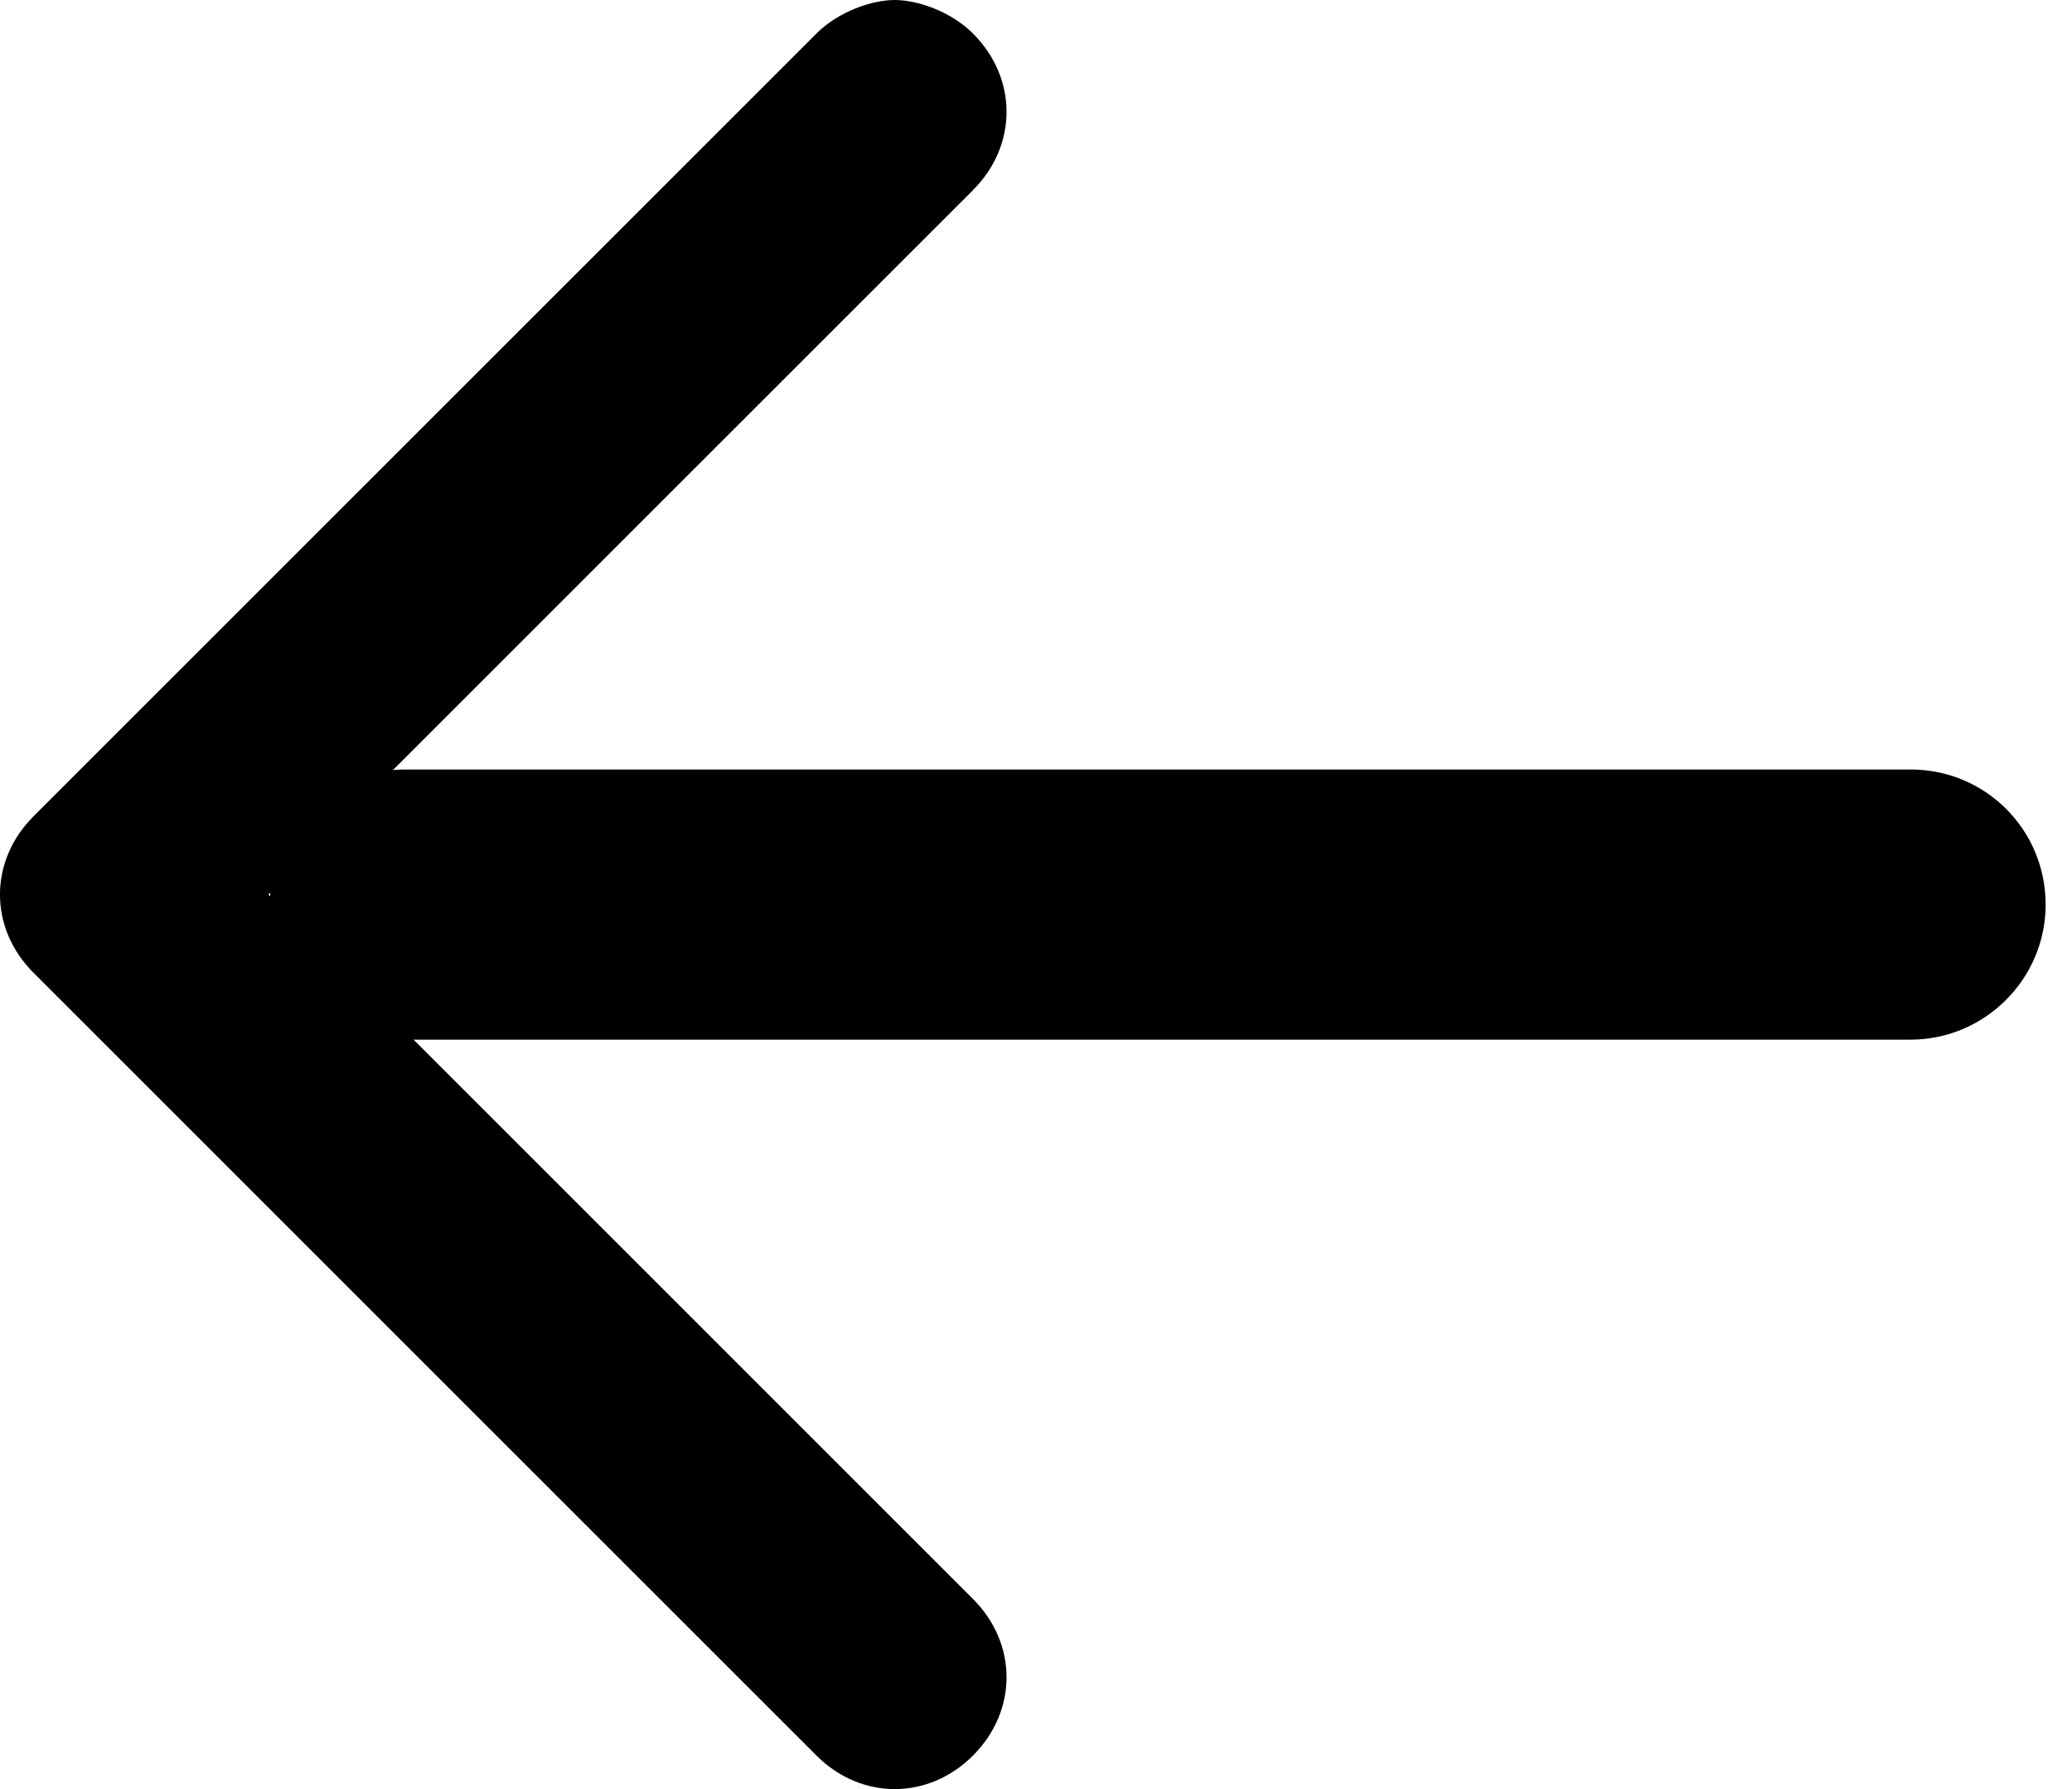 <?xml version="1.0" encoding="UTF-8" standalone="no"?>
<svg id="back" viewBox="0 0 22 19" version="1.1" xmlns="http://www.w3.org/2000/svg" xmlns:xlink="http://www.w3.org/1999/xlink">
    <!-- Generator: Sketch 3.7.2 (28276) - http://www.bohemiancoding.com/sketch -->
    <title>ы</title>
    <desc>Created with Sketch.</desc>
    <defs></defs>
    <g  stroke="none" stroke-width="1" style="fill:currentColor">
        <g transform="translate(-400, -468)">
            <g transform="translate(400, 468)">
                <path d="M2.868,9.518 C2.868,9.505 2.869,9.492 2.87,9.48 L2.85,9.5 L2.868,9.518 Z M4.172,8.178 C4.214,8.174 4.255,8.172 4.297,8.172 L20.287,8.172 C21.079,8.172 21.72,8.809 21.72,9.607 C21.72,10.399 21.071,11.041 20.287,11.041 L4.391,11.041 L10.331,16.981 C10.806,17.456 10.806,18.169 10.331,18.644 C9.856,19.119 9.144,19.119 8.669,18.644 L0.356,10.331 C-0.119,9.856 -0.119,9.144 0.356,8.669 L8.669,0.356 C8.906,0.119 9.262,0 9.5,0 C9.738,0 10.094,0.119 10.331,0.356 C10.806,0.831 10.806,1.544 10.331,2.019 L4.172,8.178 Z" id="ы"></path>
            </g>
        </g>
    </g>
</svg>
